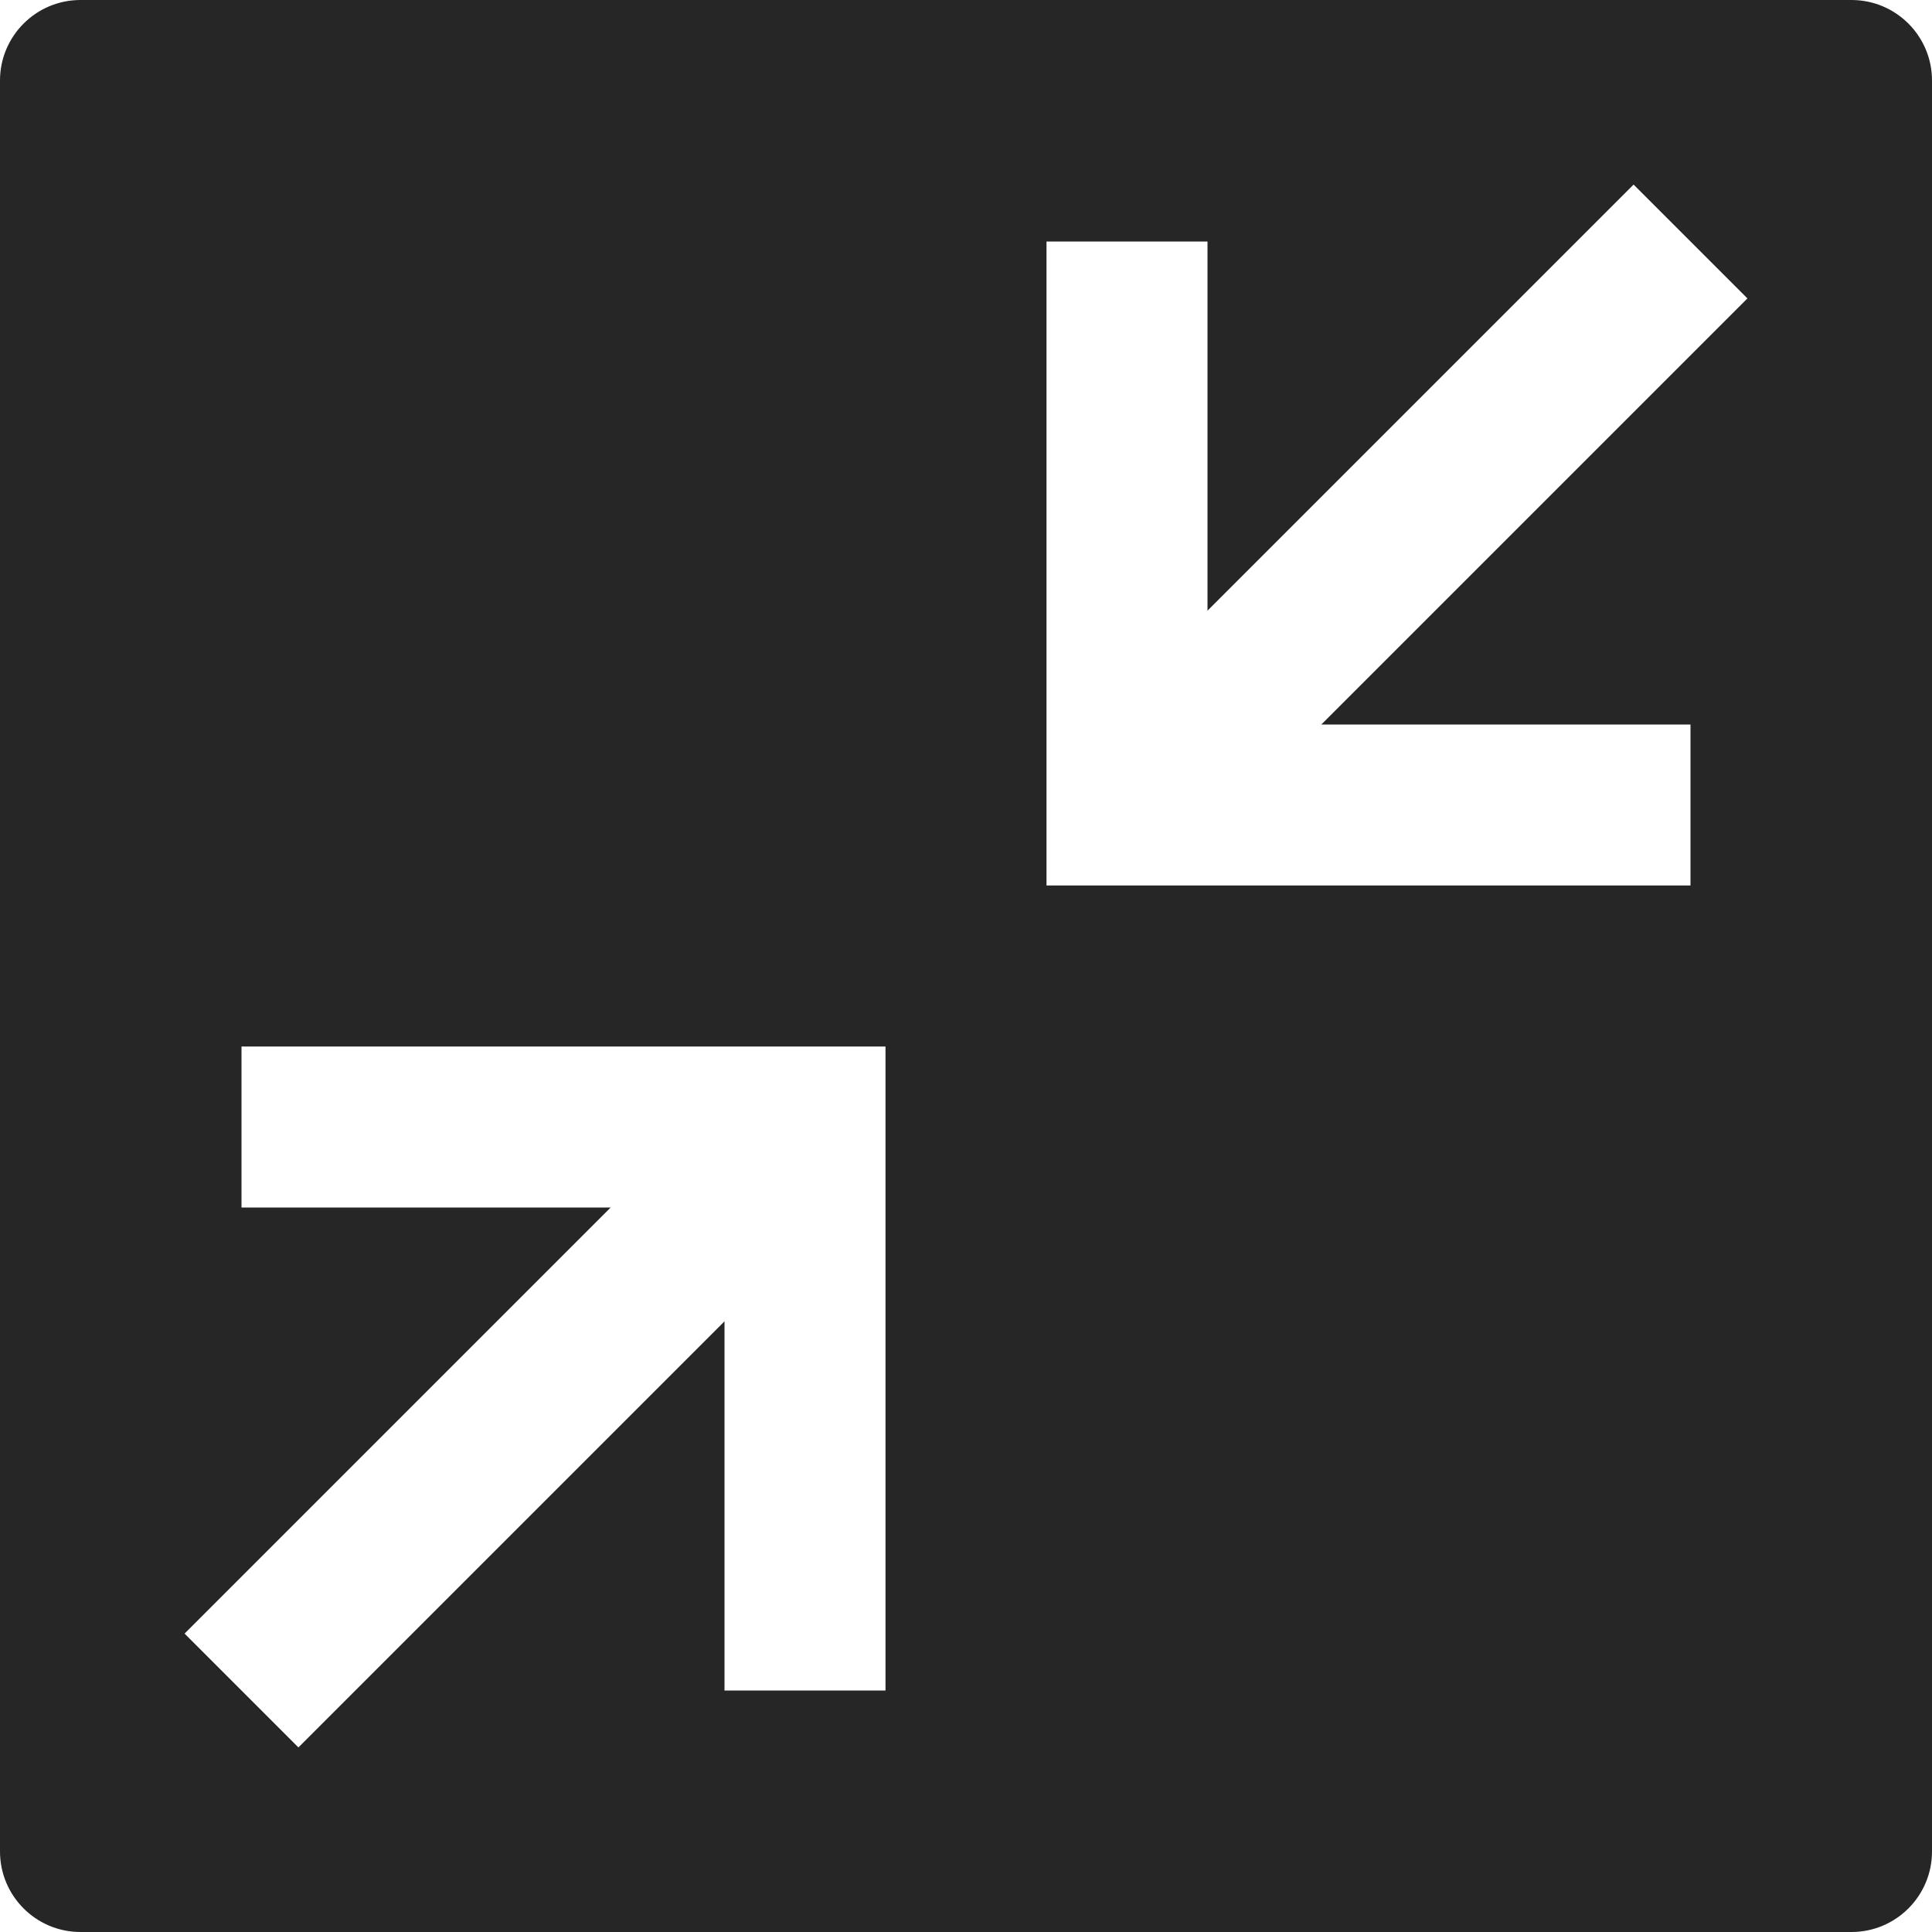 <svg xmlns="http://www.w3.org/2000/svg" width="24" height="24" fill="none" viewBox="0 0 24 24"><path fill="#262626" fill-rule="evenodd" d="M1 0C.448 0 0 .448 0 1v22c0 .552.448 1 1 1h22c.552 0 1-.448 1-1V1c0-.552-.448-1-1-1H1Zm20.707 3.707L16.414 9h4.586V11h-8V3h2V7.586l5.293-5.293 1.414 1.414ZM2.293 20.293 7.586 15H3v-2h8v8H9v-4.586l-5.293 5.293-1.414-1.414Z" clip-rule="evenodd"/></svg>